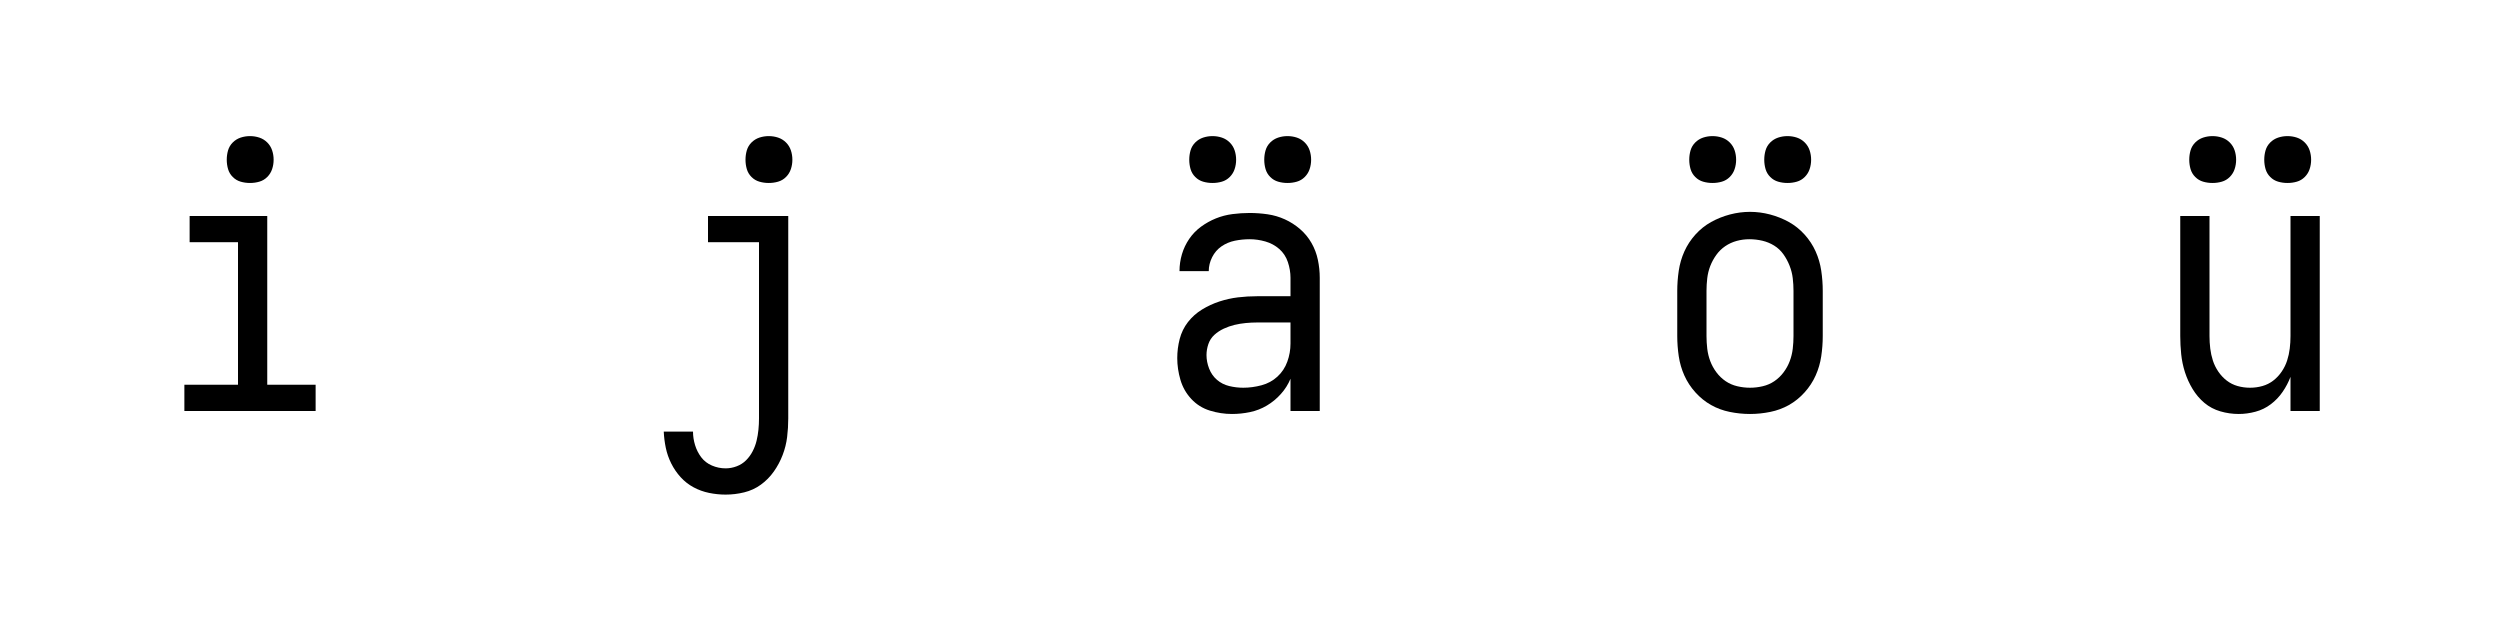 <svg xmlns="http://www.w3.org/2000/svg" height="160" viewBox="0 0 640 160" width="640"><defs><path d="M 220 8 C 203.333 8 187 5.667 171 1 C 155 -3.667 140.833 -11.167 128.5 -21.5 C 116.167 -31.833 105.667 -44.167 97 -58.5 C 88.333 -72.833 81.5 -87.833 76.5 -103.5 C 71.5 -119.167 68.167 -135.167 66.5 -151.5 C 64.833 -167.833 64 -184 64 -200 L 64 -520 L 142 -520 L 142 -200 C 142 -188.667 142.667 -177.5 144 -166.5 C 145.333 -155.5 147.667 -144.833 151 -134.5 C 154.333 -124.167 159.167 -114.333 165.5 -105 C 171.833 -95.667 179.333 -87.667 188 -81 C 196.667 -74.333 206.333 -69.5 217 -66.5 C 227.667 -63.5 238.667 -62 250 -62 C 261.333 -62 272.333 -63.5 283 -66.5 C 293.667 -69.5 303.333 -74.333 312 -81 C 320.667 -87.667 328.167 -95.667 334.5 -105 C 340.833 -114.333 345.667 -124.167 349 -134.5 C 352.333 -144.833 354.667 -155.5 356 -166.5 C 357.333 -177.5 358 -188.667 358 -200 L 358 -520 L 436 -520 L 436 0 L 358 0 L 358 -91 C 352.667 -77 345.667 -63.667 337 -51 C 328.333 -38.333 317.833 -27.333 305.5 -18 C 293.167 -8.667 279.5 -2 264.5 2 C 249.5 6 234.667 8 220 8 Z M 350 -608 C 341.333 -608 333 -609.167 325 -611.5 C 317 -613.833 310 -618 304 -624 C 298 -630 293.833 -637 291.5 -645 C 289.167 -653 288 -661.333 288 -670 C 288 -678.667 289.167 -687 291.5 -695 C 293.833 -703 298 -710 304 -716 C 310 -722 317 -726.333 325 -729 C 333 -731.667 341.333 -733 350 -733 C 358.667 -733 367 -731.667 375 -729 C 383 -726.333 390 -722 396 -716 C 402 -710 406.333 -703 409 -695 C 411.667 -687 413 -678.667 413 -670 C 413 -661.333 411.667 -653 409 -645 C 406.333 -637 402 -630 396 -624 C 390 -618 383 -613.833 375 -611.5 C 367 -609.167 358.667 -608 350 -608 Z M 150 -608 C 141.333 -608 133 -609.167 125 -611.5 C 117 -613.833 110 -618 104 -624 C 98 -630 93.833 -637 91.5 -645 C 89.167 -653 88 -661.333 88 -670 C 88 -678.667 89.167 -687 91.5 -695 C 93.833 -703 98 -710 104 -716 C 110 -722 117 -726.333 125 -729 C 133 -731.667 141.333 -733 150 -733 C 158.667 -733 167 -731.667 175 -729 C 183 -726.333 190 -722 196 -716 C 202 -710 206.333 -703 209 -695 C 211.667 -687 213 -678.667 213 -670 C 213 -661.333 211.667 -653 209 -645 C 206.333 -637 202 -630 196 -624 C 190 -618 183 -613.833 175 -611.5 C 167 -609.167 158.667 -608 150 -608 Z " id="path5"/><path d="M 75 0 L 75 -70 L 218 -70 L 218 -450 L 89 -450 L 89 -520 L 296 -520 L 296 -70 L 425 -70 L 425 0 Z M 250 -608 C 241.333 -608 233 -609.167 225 -611.5 C 217 -613.833 210 -618 204 -624 C 198 -630 193.833 -637 191.5 -645 C 189.167 -653 188 -661.333 188 -670 C 188 -678.667 189.167 -687 191.5 -695 C 193.833 -703 198 -710 204 -716 C 210 -722 217 -726.333 225 -729 C 233 -731.667 241.333 -733 250 -733 C 258.667 -733 267 -731.667 275 -729 C 283 -726.333 290 -722 296 -716 C 302 -710 306.333 -703 309 -695 C 311.667 -687 313 -678.667 313 -670 C 313 -661.333 311.667 -653 309 -645 C 306.333 -637 302 -630 296 -624 C 290 -618 283 -613.833 275 -611.5 C 267 -609.167 258.667 -608 250 -608 Z " id="path1"/><path d="M 202 8 C 182 8 162.333 5 143 -1 C 123.667 -7 107.167 -17.333 93.5 -32 C 79.833 -46.667 70.167 -63.667 64.5 -83 C 58.833 -102.333 56 -121.667 56 -141 C 56 -158.333 58.167 -175.333 62.5 -192 C 66.833 -208.667 74.167 -223.667 84.5 -237 C 94.833 -250.333 107.333 -261.5 122 -270.5 C 136.667 -279.5 152.167 -286.667 168.5 -292 C 184.833 -297.333 201.333 -301 218 -303 C 234.667 -305 251.667 -306 269 -306 L 358 -306 L 358 -355 C 358 -369 355.667 -383 351 -397 C 346.333 -411 338.667 -422.667 328 -432 C 317.333 -441.333 305 -448 291 -452 C 277 -456 263 -458 249 -458 C 235.667 -458 222.5 -456.667 209.5 -454 C 196.5 -451.333 184.667 -446.333 174 -439 C 163.333 -431.667 155 -422 149 -410 C 143 -398 140 -385.667 140 -373 C 140 -373 140 -373 140 -373 C 140 -373 140 -373 140 -373 C 140 -373 140 -373 140 -373 C 140 -373 140 -373 140 -373 C 140 -373 140 -373 140 -373 C 140 -373 140 -373 140 -373 L 62 -373 C 62 -373 62 -373 62 -373 C 62 -373 62 -373 62 -373 C 62 -388.333 64.167 -403.333 68.5 -418 C 72.833 -432.667 79.333 -446.333 88 -459 C 96.667 -471.667 107.167 -482.5 119.5 -491.5 C 131.833 -500.5 145 -507.833 159 -513.5 C 173 -519.167 187.667 -523 203 -525 C 218.333 -527 233.667 -528 249 -528 C 265 -528 281 -526.833 297 -524.5 C 313 -522.167 328.333 -517.667 343 -511 C 357.667 -504.333 371.167 -495.667 383.5 -485 C 395.833 -474.333 406 -462 414 -448 C 422 -434 427.667 -419 431 -403 C 434.333 -387 436 -371 436 -355 L 436 0 L 358 0 L 358 -86 C 352 -71.333 343.5 -57.833 332.5 -45.5 C 321.5 -33.167 309 -22.833 295 -14.5 C 281 -6.167 266 -0.333 250 3 C 234 6.333 218 8 202 8 Z M 232 -62 C 248 -62 264.167 -64.167 280.5 -68.5 C 296.833 -72.833 311 -80.5 323 -91.5 C 335 -102.5 343.833 -115.833 349.5 -131.5 C 355.167 -147.167 358 -163.333 358 -180 L 358 -236 L 269 -236 C 259 -236 248.833 -235.5 238.5 -234.5 C 228.167 -233.5 218.167 -231.833 208.5 -229.5 C 198.833 -227.167 189.333 -223.833 180 -219.5 C 170.667 -215.167 162.333 -209.667 155 -203 C 147.667 -196.333 142.333 -188.167 139 -178.5 C 135.667 -168.833 134 -159 134 -149 C 134 -137 136.333 -125 141 -113 C 145.667 -101 152.667 -91 162 -83 C 171.333 -75 182.167 -69.5 194.5 -66.5 C 206.833 -63.5 219.333 -62 232 -62 Z M 350 -608 C 341.333 -608 333 -609.167 325 -611.5 C 317 -613.833 310 -618 304 -624 C 298 -630 293.833 -637 291.5 -645 C 289.167 -653 288 -661.333 288 -670 C 288 -678.667 289.167 -687 291.5 -695 C 293.833 -703 298 -710 304 -716 C 310 -722 317 -726.333 325 -729 C 333 -731.667 341.333 -733 350 -733 C 358.667 -733 367 -731.667 375 -729 C 383 -726.333 390 -722 396 -716 C 402 -710 406.333 -703 409 -695 C 411.667 -687 413 -678.667 413 -670 C 413 -661.333 411.667 -653 409 -645 C 406.333 -637 402 -630 396 -624 C 390 -618 383 -613.833 375 -611.5 C 367 -609.167 358.667 -608 350 -608 Z M 150 -608 C 141.333 -608 133 -609.167 125 -611.5 C 117 -613.833 110 -618 104 -624 C 98 -630 93.833 -637 91.5 -645 C 89.167 -653 88 -661.333 88 -670 C 88 -678.667 89.167 -687 91.5 -695 C 93.833 -703 98 -710 104 -716 C 110 -722 117 -726.333 125 -729 C 133 -731.667 141.333 -733 150 -733 C 158.667 -733 167 -731.667 175 -729 C 183 -726.333 190 -722 196 -716 C 202 -710 206.333 -703 209 -695 C 211.667 -687 213 -678.667 213 -670 C 213 -661.333 211.667 -653 209 -645 C 206.333 -637 202 -630 196 -624 C 190 -618 183 -613.833 175 -611.5 C 167 -609.167 158.667 -608 150 -608 Z " id="path3"/><path d="M 185 223 C 170.333 223 155.667 221.5 141 218.5 C 126.333 215.5 112.5 210.5 99.5 203.5 C 86.5 196.5 75 187.5 65 176.5 C 55 165.5 46.667 153.333 40 140 C 33.333 126.667 28.5 112.833 25.5 98.5 C 22.5 84.167 20.667 69.667 20 55 L 98 55 C 98 67 99.833 79 103.5 91 C 107.167 103 112.667 113.833 120 123.5 C 127.333 133.167 136.833 140.5 148.5 145.5 C 160.167 150.5 172.333 153 185 153 C 195 153 204.833 151.167 214.5 147.5 C 224.167 143.833 232.5 138.5 239.5 131.5 C 246.5 124.5 252.333 116.5 257 107.5 C 261.667 98.5 265.167 89.167 267.5 79.5 C 269.833 69.833 271.5 60 272.5 50 C 273.5 40 274 30 274 20 L 274 -450 L 138 -450 L 138 -520 L 352 -520 L 352 20 C 352 36.667 351 53.167 349 69.5 C 347 85.833 343 101.833 337 117.5 C 331 133.167 323.167 147.833 313.5 161.5 C 303.833 175.167 292.333 186.833 279 196.5 C 265.667 206.167 250.833 213 234.5 217 C 218.167 221 201.667 223 185 223 Z M 300 -608 C 291.333 -608 283 -609.167 275 -611.5 C 267 -613.833 260 -618 254 -624 C 248 -630 243.833 -637 241.5 -645 C 239.167 -653 238 -661.333 238 -670 C 238 -678.667 239.167 -687 241.5 -695 C 243.833 -703 248 -710 254 -716 C 260 -722 267 -726.333 275 -729 C 283 -731.667 291.333 -733 300 -733 C 308.667 -733 317 -731.667 325 -729 C 333 -726.333 340 -722 346 -716 C 352 -710 356.333 -703 359 -695 C 361.667 -687 363 -678.667 363 -670 C 363 -661.333 361.667 -653 359 -645 C 356.333 -637 352 -630 346 -624 C 340 -618 333 -613.833 325 -611.5 C 317 -609.167 308.667 -608 300 -608 Z " id="path2"/><path d="M 250 8 C 232 8 214 6.167 196 2.5 C 178 -1.167 161.333 -7.333 146 -16 C 130.667 -24.667 116.833 -35.833 104.5 -49.5 C 92.167 -63.167 82.333 -78.167 75 -94.5 C 67.667 -110.833 62.667 -128 60 -146 C 57.333 -164 56 -182 56 -200 L 56 -320 C 56 -338 57.333 -356 60 -374 C 62.667 -392 67.667 -409.167 75 -425.5 C 82.333 -441.833 92.167 -456.833 104.5 -470.5 C 116.833 -484.167 130.833 -495.333 146.5 -504 C 162.167 -512.667 178.833 -519.333 196.5 -524 C 214.167 -528.667 232 -531 250 -531 C 268 -531 285.833 -528.667 303.5 -524 C 321.167 -519.333 337.833 -512.667 353.5 -504 C 369.167 -495.333 383.167 -484.167 395.5 -470.5 C 407.833 -456.833 417.667 -441.833 425 -425.5 C 432.333 -409.167 437.333 -392 440 -374 C 442.667 -356 444 -338 444 -320 L 444 -200 C 444 -182 442.667 -164 440 -146 C 437.333 -128 432.333 -110.833 425 -94.5 C 417.667 -78.167 407.833 -63.167 395.5 -49.5 C 383.167 -35.833 369.333 -24.667 354 -16 C 338.667 -7.333 322 -1.167 304 2.5 C 286 6.167 268 8 250 8 Z M 250 -62 C 261.333 -62 272.667 -63.333 284 -66 C 295.333 -68.667 305.667 -73.167 315 -79.5 C 324.333 -85.833 332.5 -93.667 339.5 -103 C 346.5 -112.333 352 -122.333 356 -133 C 360 -143.667 362.667 -154.667 364 -166 C 365.333 -177.333 366 -188.667 366 -200 L 366 -320 C 366 -331.333 365.333 -342.667 364 -354 C 362.667 -365.333 359.833 -376.5 355.5 -387.5 C 351.167 -398.5 345.667 -408.667 339 -418 C 332.333 -427.333 324.167 -435 314.5 -441 C 304.833 -447 294.333 -451.333 283 -454 C 271.667 -456.667 260 -458 248 -458 C 236.667 -458 225.5 -456.5 214.5 -453.5 C 203.5 -450.5 193.333 -445.833 184 -439.5 C 174.667 -433.167 166.667 -425.333 160 -416 C 153.333 -406.667 148 -396.833 144 -386.5 C 140 -376.167 137.333 -365.333 136 -354 C 134.667 -342.667 134 -331.333 134 -320 L 134 -200 C 134 -188.667 134.667 -177.333 136 -166 C 137.333 -154.667 140 -143.667 144 -133 C 148 -122.333 153.5 -112.333 160.5 -103 C 167.5 -93.667 175.667 -85.833 185 -79.5 C 194.333 -73.167 204.667 -68.667 216 -66 C 227.333 -63.333 238.667 -62 250 -62 Z M 350 -608 C 341.333 -608 333 -609.167 325 -611.5 C 317 -613.833 310 -618 304 -624 C 298 -630 293.833 -637 291.5 -645 C 289.167 -653 288 -661.333 288 -670 C 288 -678.667 289.167 -687 291.5 -695 C 293.833 -703 298 -710 304 -716 C 310 -722 317 -726.333 325 -729 C 333 -731.667 341.333 -733 350 -733 C 358.667 -733 367 -731.667 375 -729 C 383 -726.333 390 -722 396 -716 C 402 -710 406.333 -703 409 -695 C 411.667 -687 413 -678.667 413 -670 C 413 -661.333 411.667 -653 409 -645 C 406.333 -637 402 -630 396 -624 C 390 -618 383 -613.833 375 -611.5 C 367 -609.167 358.667 -608 350 -608 Z M 150 -608 C 141.333 -608 133 -609.167 125 -611.5 C 117 -613.833 110 -618 104 -624 C 98 -630 93.833 -637 91.5 -645 C 89.167 -653 88 -661.333 88 -670 C 88 -678.667 89.167 -687 91.5 -695 C 93.833 -703 98 -710 104 -716 C 110 -722 117 -726.333 125 -729 C 133 -731.667 141.333 -733 150 -733 C 158.667 -733 167 -731.667 175 -729 C 183 -726.333 190 -722 196 -716 C 202 -710 206.333 -703 209 -695 C 211.667 -687 213 -678.667 213 -670 C 213 -661.333 211.667 -653 209 -645 C 206.333 -637 202 -630 196 -624 C 190 -618 183 -613.833 175 -611.5 C 167 -609.167 158.667 -608 150 -608 Z " id="path4"/></defs><g><g fill="#000000" transform="translate(40 105.21) rotate(0)"><use href="#path1" transform="translate(0 0) scale(0.096)"/></g><g fill="#000000" transform="translate(168 105.21) rotate(0)"><use href="#path2" transform="translate(0 0) scale(0.096)"/></g><g fill="#000000" transform="translate(296 105.21) rotate(0)"><use href="#path3" transform="translate(0 0) scale(0.096)"/></g><g fill="#000000" transform="translate(424 105.21) rotate(0)"><use href="#path4" transform="translate(0 0) scale(0.096)"/></g><g fill="#000000" transform="translate(552 105.21) rotate(0)"><use href="#path5" transform="translate(0 0) scale(0.096)"/></g></g></svg>